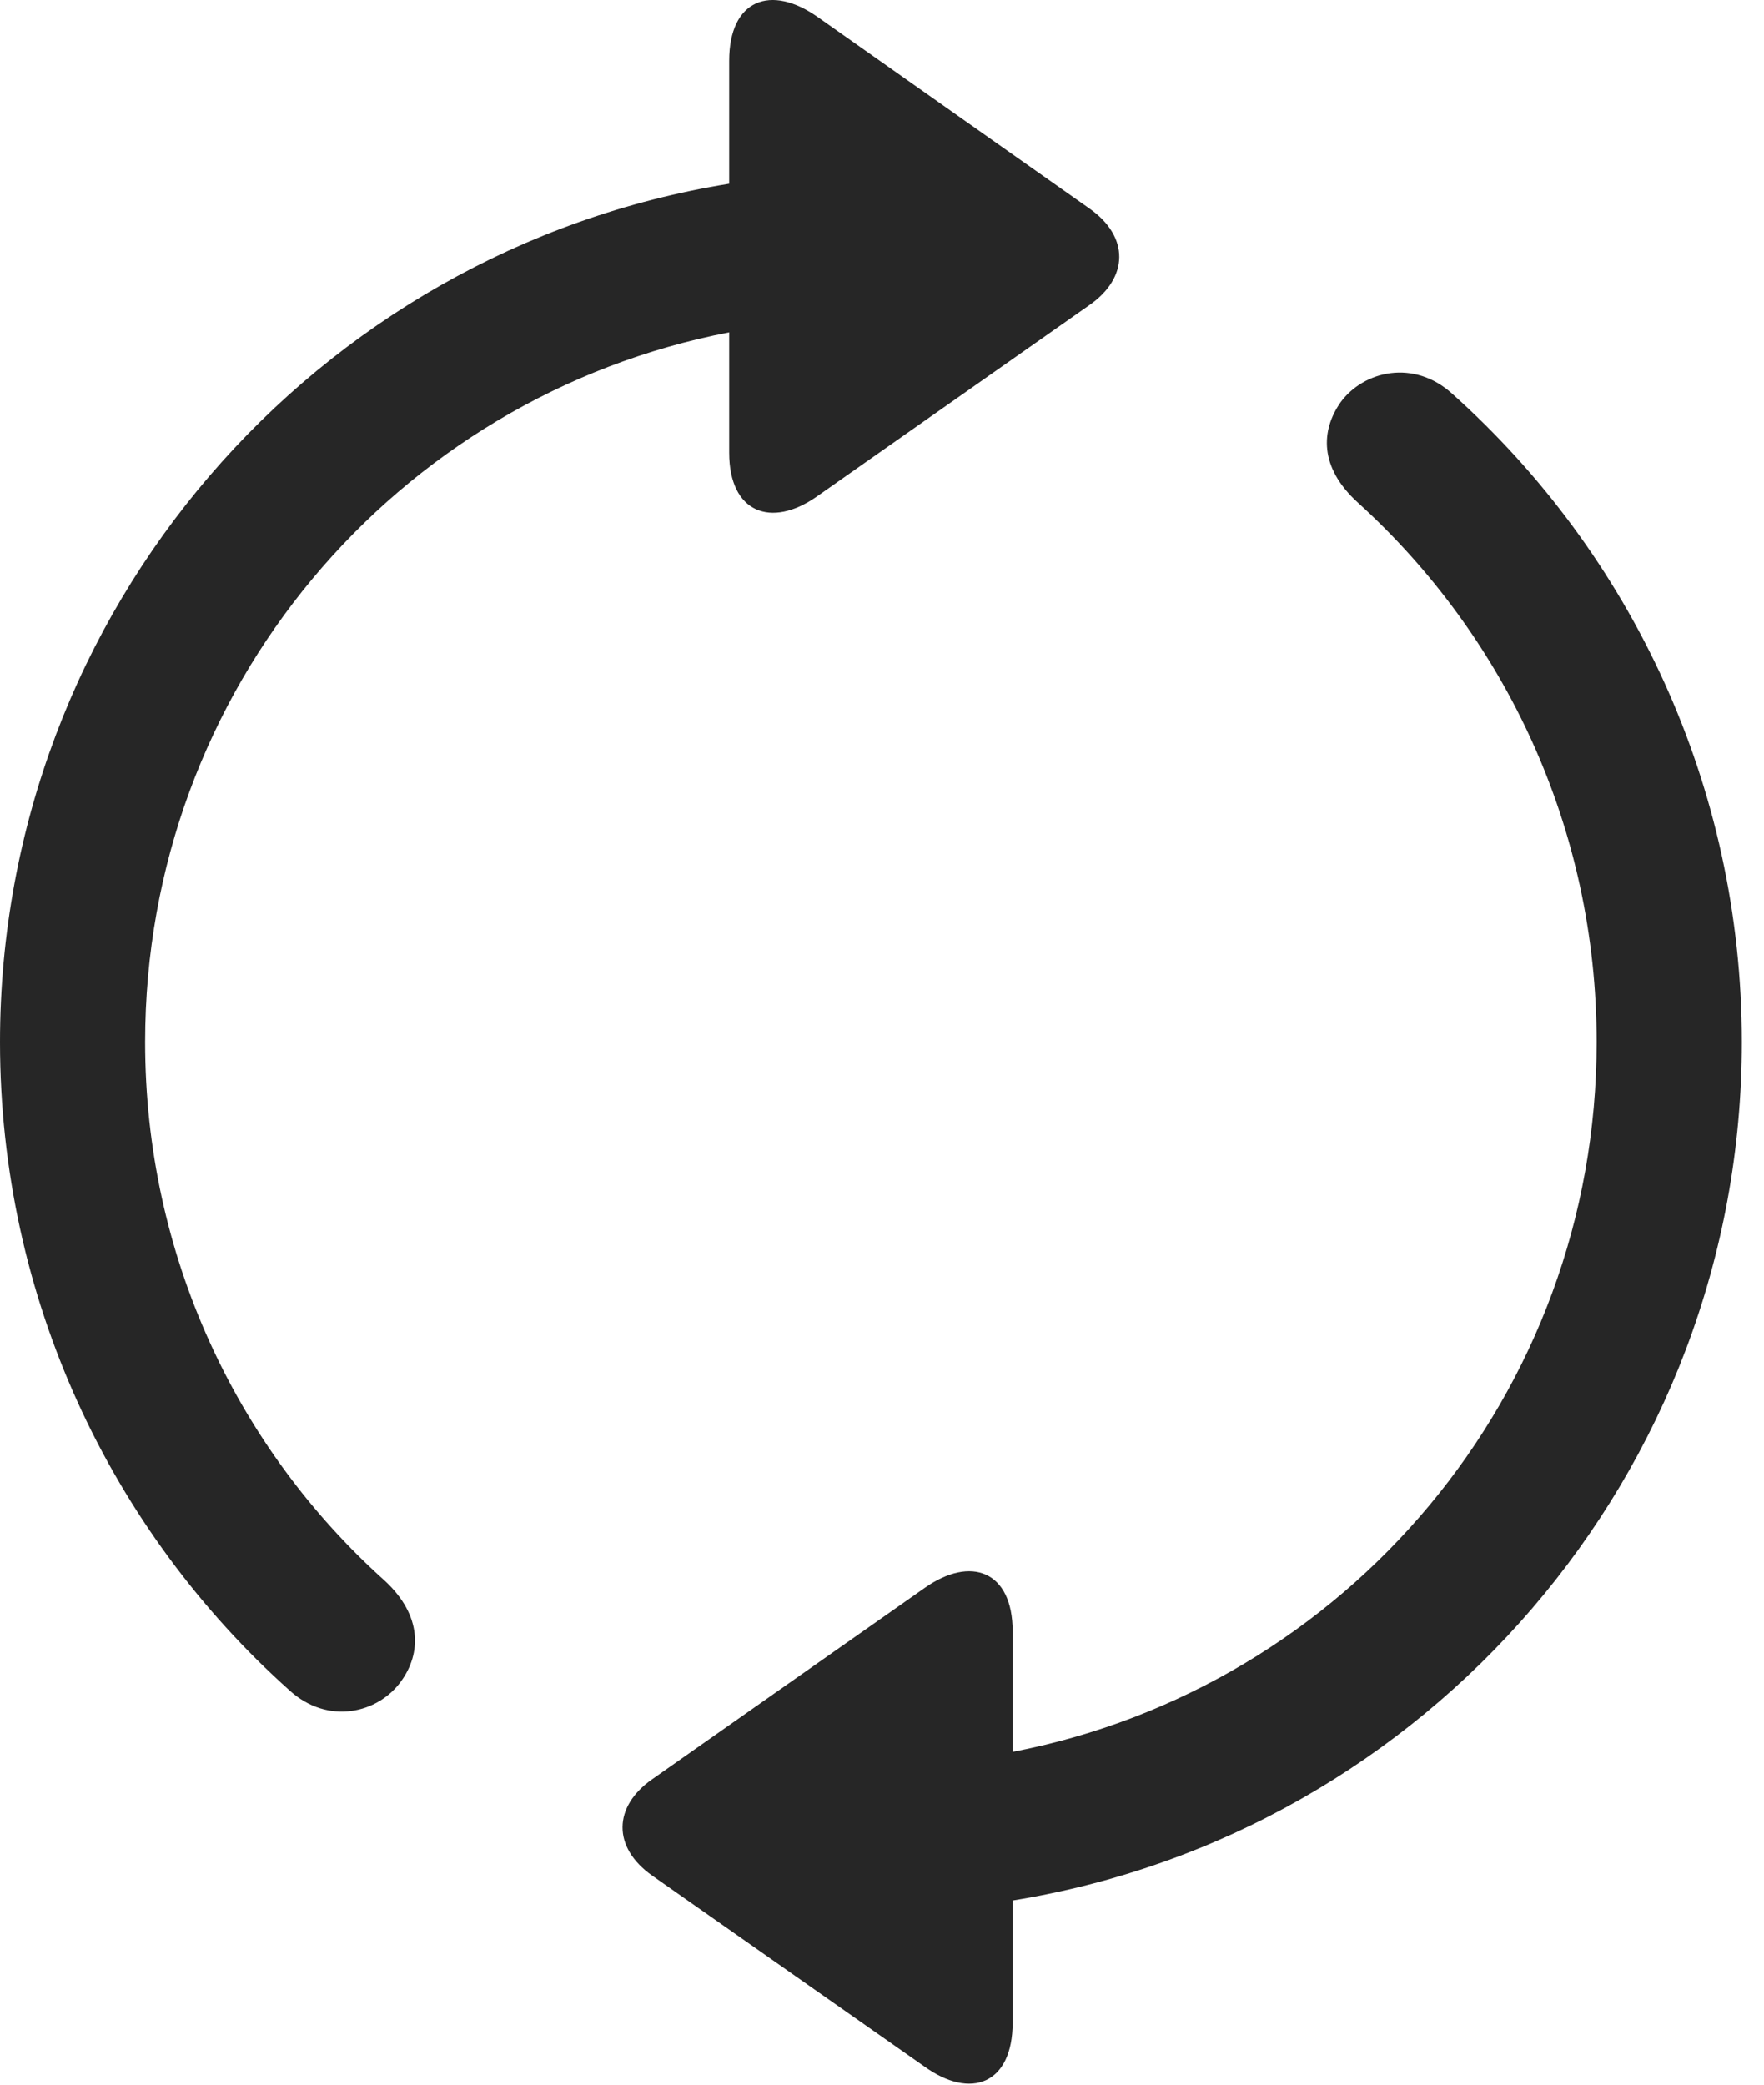 <?xml version="1.0" encoding="UTF-8"?>
<!--Generator: Apple Native CoreSVG 326-->
<!DOCTYPE svg
PUBLIC "-//W3C//DTD SVG 1.1//EN"
       "http://www.w3.org/Graphics/SVG/1.1/DTD/svg11.dtd">
<svg version="1.1" xmlns="http://www.w3.org/2000/svg" xmlns:xlink="http://www.w3.org/1999/xlink" viewBox="0 0 28.246 33.377">
 <g>
  <rect height="33.377" opacity="0" width="28.246" x="0" y="0"/>
  <path d="M27.891 16.681C27.891 12.58 26.113 8.861 23.256 6.305C22.641 5.744 21.834 5.935 21.465 6.441C21.15 6.892 21.123 7.48 21.738 8.041C24.104 10.187 25.566 13.264 25.566 16.681C25.566 22.328 21.547 27.017 16.215 28.043L16.215 26.115C16.215 25.144 15.545 24.898 14.807 25.418L10.445 28.48C9.816 28.918 9.803 29.574 10.445 30.025L14.793 33.074C15.545 33.621 16.215 33.361 16.215 32.377L16.215 30.422C22.832 29.355 27.891 23.599 27.891 16.681ZM0 16.681C0 20.783 1.777 24.502 4.635 27.058C5.25 27.619 6.057 27.428 6.426 26.908C6.74 26.471 6.768 25.869 6.166 25.308C3.787 23.176 2.324 20.086 2.324 16.681C2.324 11.035 6.344 6.346 11.676 5.32L11.676 7.248C11.676 8.205 12.346 8.465 13.084 7.945L17.445 4.883C18.074 4.445 18.088 3.789 17.445 3.338L13.098 0.275C12.346-0.258 11.676-0.012 11.676 0.973L11.676 2.941C5.059 4.008 0 9.764 0 16.681Z" fill="black" fill-opacity="0.85"/>
 </g>
</svg>
